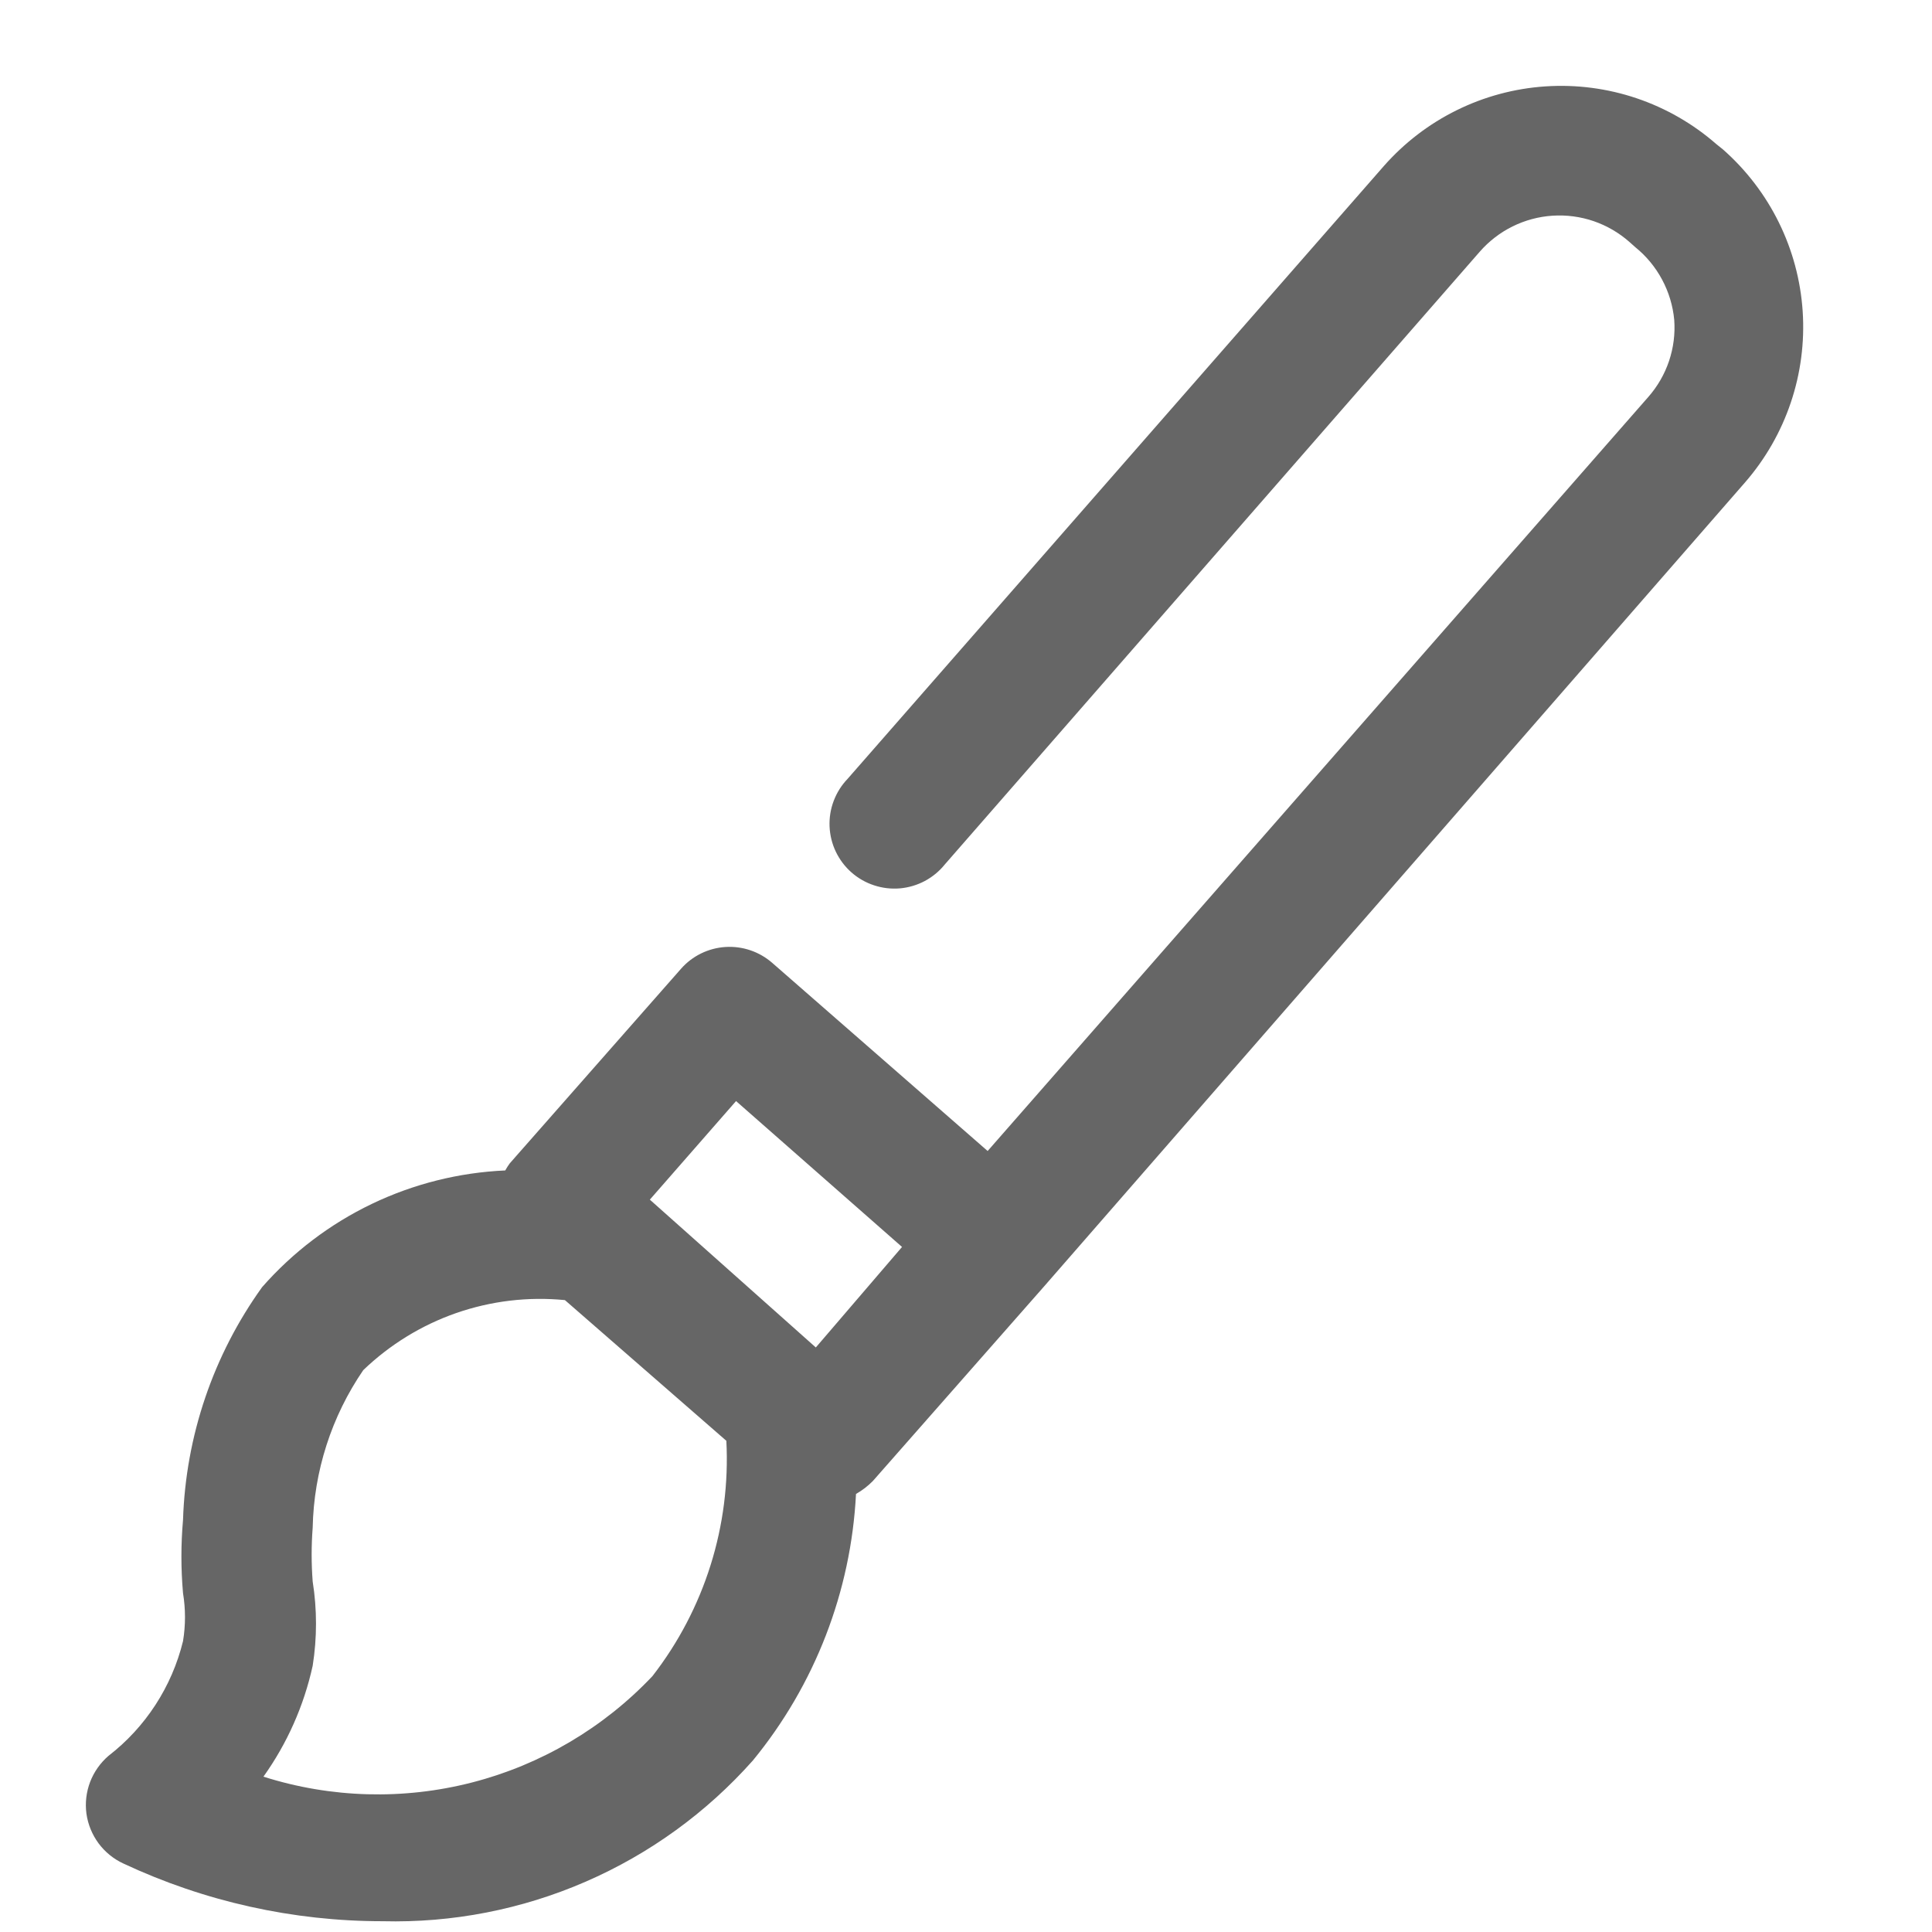 <svg width="45" height="45" viewBox="0 0 45 45" fill="none" xmlns="http://www.w3.org/2000/svg">
<g id="carbon:load-balancer-local">
<g id="brush">
<path id="Vector" d="M40.128 3.478L39.977 3.357C38.881 2.399 37.45 1.916 35.998 2.012C34.545 2.108 33.191 2.777 32.23 3.87L19.742 18.141C19.601 18.288 19.491 18.462 19.419 18.653C19.346 18.843 19.314 19.047 19.322 19.25C19.331 19.454 19.38 19.654 19.468 19.838C19.556 20.022 19.68 20.186 19.833 20.321C19.986 20.455 20.165 20.558 20.359 20.621C20.552 20.685 20.757 20.709 20.96 20.692C21.163 20.674 21.36 20.616 21.541 20.52C21.72 20.424 21.879 20.293 22.007 20.134L34.465 5.864C34.679 5.619 34.939 5.418 35.23 5.274C35.521 5.13 35.838 5.045 36.162 5.024C36.487 5.003 36.812 5.046 37.12 5.151C37.427 5.257 37.711 5.422 37.954 5.637L38.09 5.758C38.346 5.965 38.558 6.222 38.713 6.512C38.869 6.803 38.965 7.121 38.996 7.449C39.02 7.774 38.979 8.1 38.875 8.409C38.771 8.717 38.607 9.002 38.392 9.246L23.004 26.809L17.99 22.43C17.689 22.166 17.297 22.032 16.897 22.057C16.498 22.083 16.125 22.265 15.861 22.566L11.874 27.096C11.835 27.149 11.8 27.204 11.768 27.262C10.69 27.31 9.632 27.575 8.659 28.042C7.686 28.509 6.817 29.169 6.105 29.98C4.966 31.564 4.325 33.452 4.263 35.402C4.213 35.969 4.213 36.54 4.263 37.108C4.324 37.478 4.324 37.855 4.263 38.225C4.003 39.287 3.391 40.23 2.526 40.898C2.336 41.062 2.189 41.271 2.099 41.505C2.01 41.74 1.98 41.993 2.013 42.242C2.048 42.493 2.145 42.73 2.295 42.934C2.446 43.137 2.644 43.299 2.874 43.405C4.764 44.291 6.827 44.75 8.914 44.749C10.537 44.79 12.15 44.476 13.639 43.829C15.129 43.182 16.459 42.218 17.537 41.004C18.98 39.245 19.822 37.07 19.938 34.797C20.082 34.715 20.214 34.614 20.331 34.495L24.317 29.965L40.642 11.24C41.6 10.141 42.084 8.707 41.988 7.253C41.892 5.798 41.223 4.441 40.128 3.478ZM15.196 39.041C14.059 40.243 12.605 41.101 11.003 41.515C9.4 41.929 7.713 41.883 6.136 41.382C6.689 40.607 7.079 39.729 7.283 38.799C7.386 38.149 7.386 37.486 7.283 36.836C7.251 36.419 7.251 36 7.283 35.583C7.31 34.271 7.72 32.995 8.461 31.913C9.08 31.318 9.82 30.864 10.63 30.582C11.441 30.301 12.303 30.198 13.158 30.282L16.918 33.559C17.021 35.534 16.41 37.48 15.196 39.041ZM19.002 31.385L15.136 27.942L17.144 25.646L21.01 29.044L19.002 31.385Z" fill="#666666"/>
</g>
</g>
</svg>

